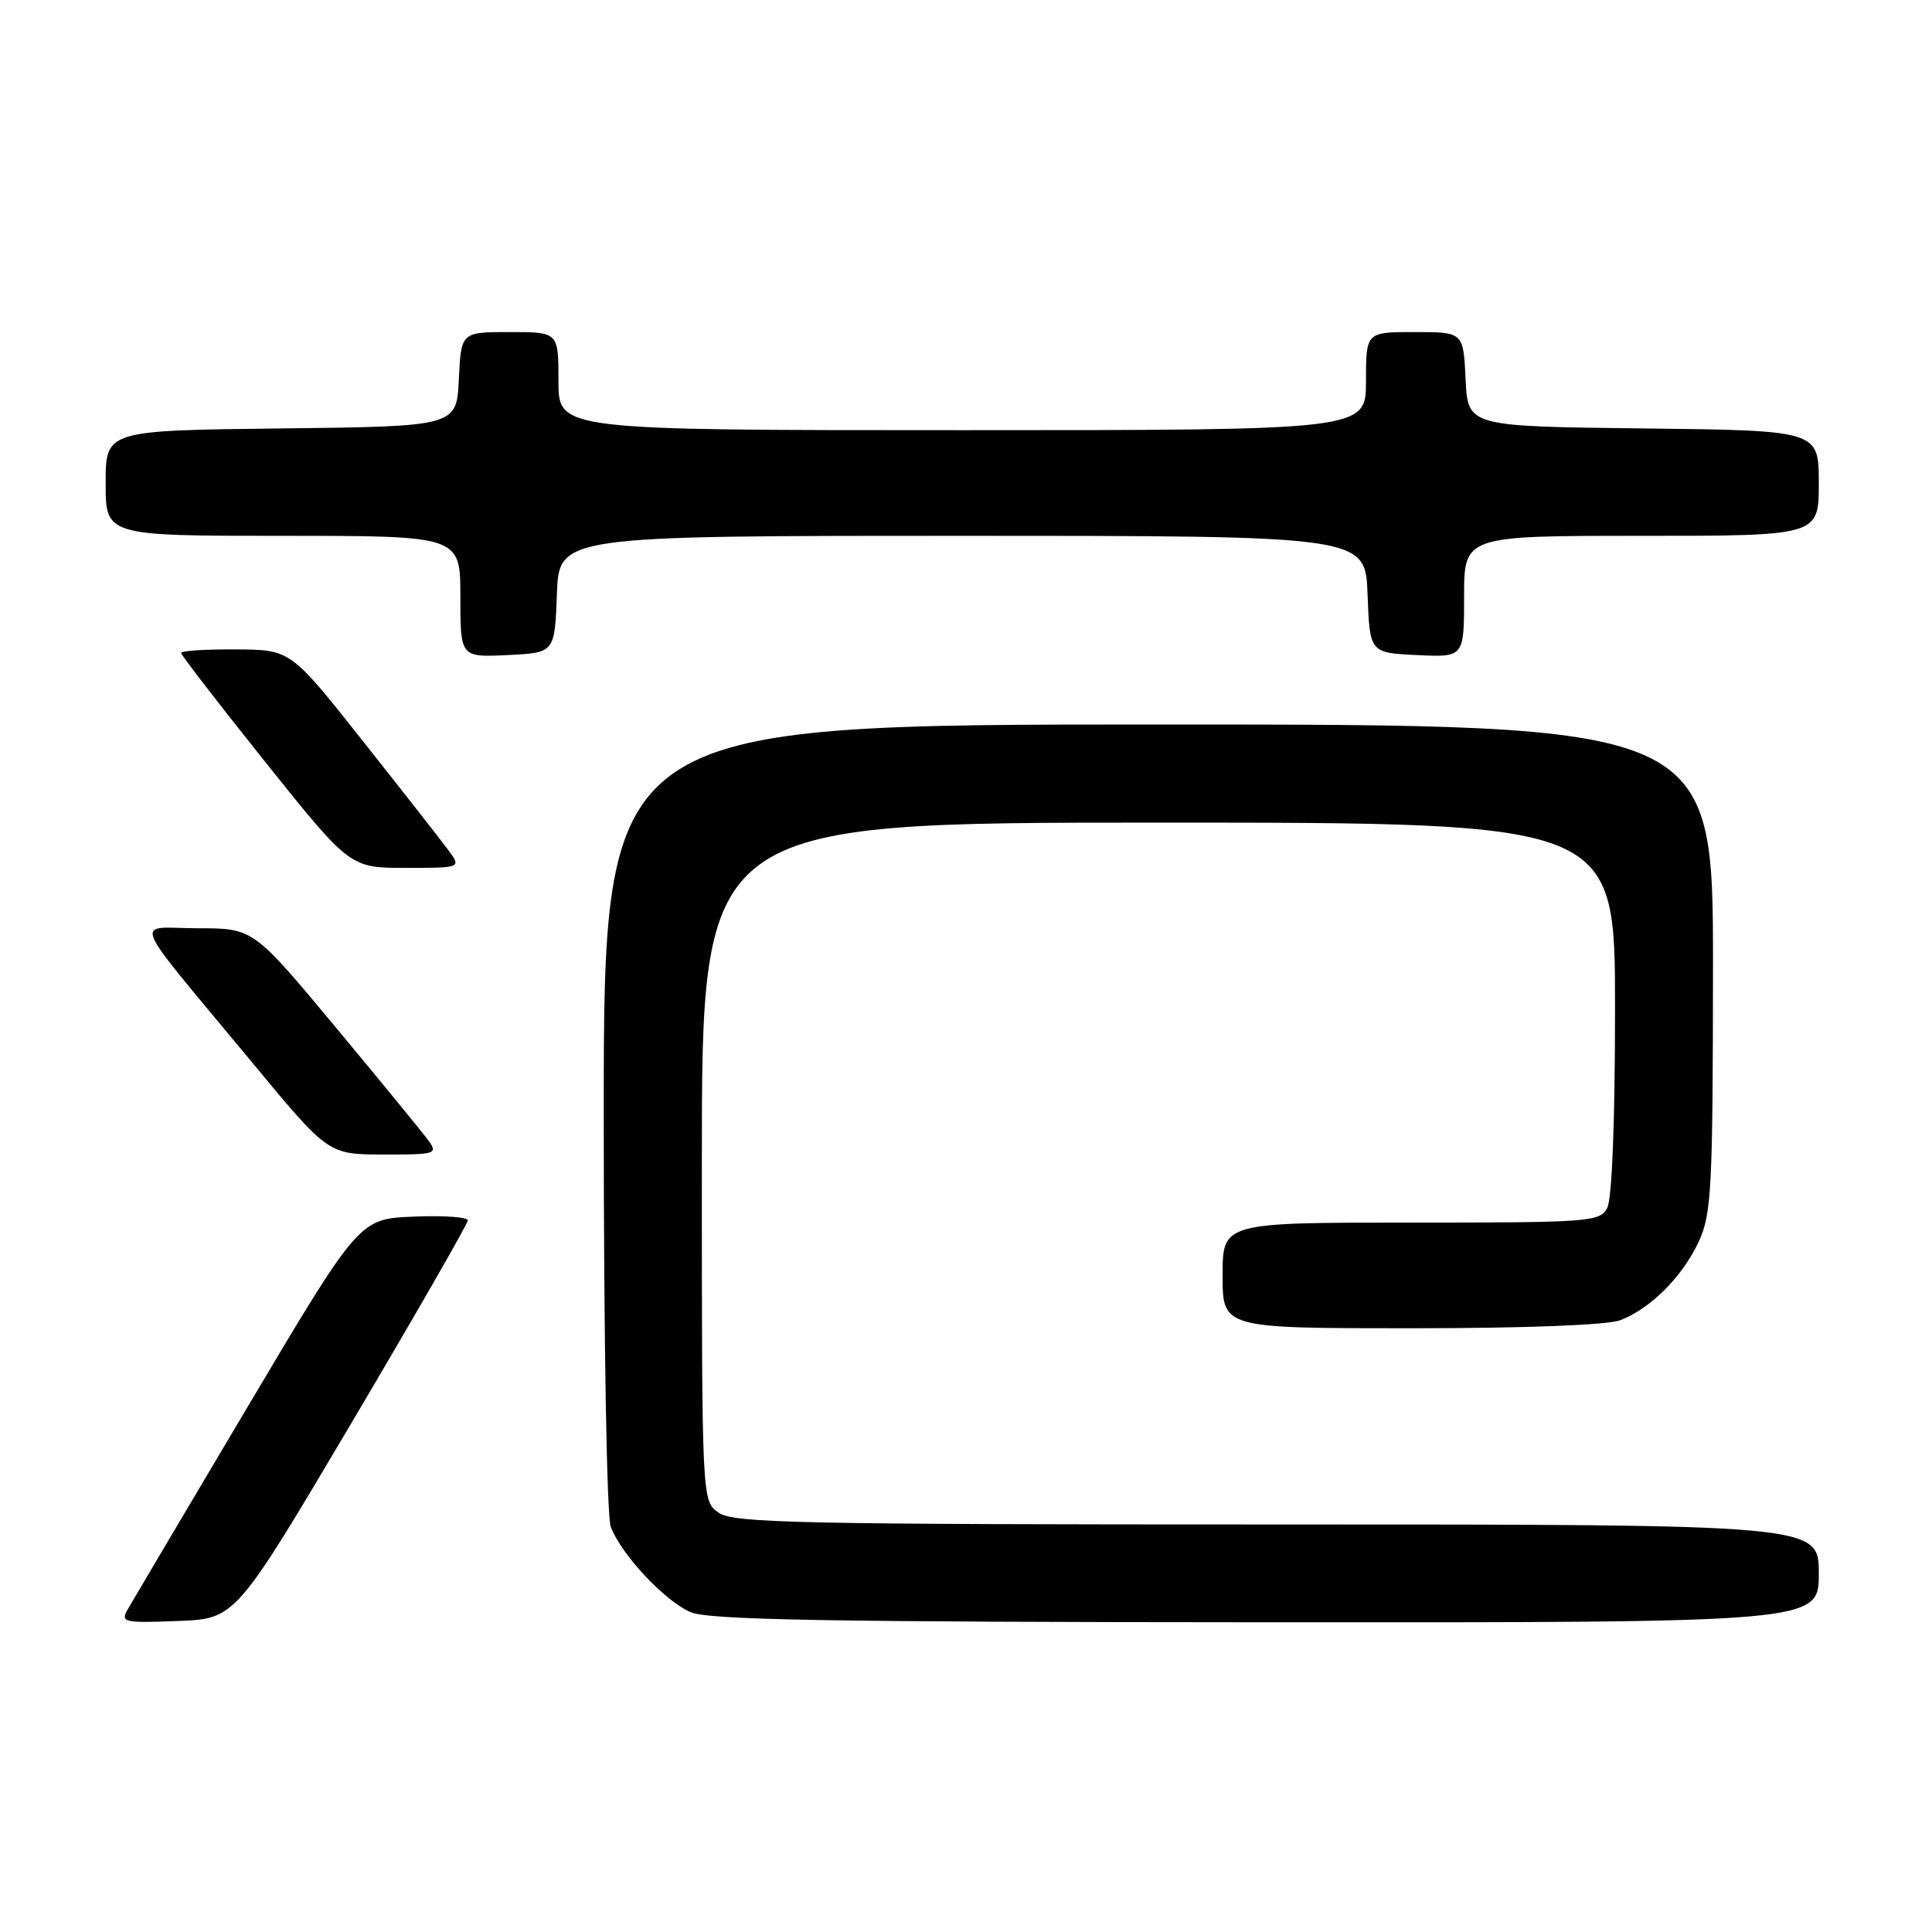 <?xml version="1.0" encoding="UTF-8" standalone="no"?>
<!DOCTYPE svg PUBLIC "-//W3C//DTD SVG 1.1//EN" "http://www.w3.org/Graphics/SVG/1.1/DTD/svg11.dtd" >
<svg xmlns="http://www.w3.org/2000/svg" xmlns:xlink="http://www.w3.org/1999/xlink" version="1.1" viewBox="0 0 256 256">
 <g >
 <path fill="currentColor"
d=" M 46.60 188.50 C 55.06 174.20 61.99 162.14 61.99 161.71 C 62.00 161.27 58.76 161.04 54.80 161.21 C 47.60 161.50 47.60 161.50 32.76 186.50 C 24.59 200.25 17.46 212.31 16.90 213.29 C 15.96 214.96 16.43 215.07 23.55 214.79 C 31.21 214.50 31.21 214.50 46.60 188.50 Z  M 241.00 208.50 C 241.00 202.00 241.00 202.00 169.22 202.00 C 105.88 202.00 97.18 201.82 95.22 200.44 C 93.00 198.89 93.00 198.89 93.00 153.94 C 93.00 109.00 93.00 109.00 153.50 109.00 C 214.00 109.00 214.00 109.00 214.00 133.57 C 214.00 148.59 213.60 158.88 212.96 160.07 C 211.98 161.90 210.62 162.00 186.96 162.00 C 162.00 162.00 162.00 162.00 162.00 169.00 C 162.00 176.00 162.00 176.00 186.93 176.00 C 202.12 176.00 212.97 175.58 214.68 174.94 C 218.69 173.42 222.95 169.16 225.10 164.50 C 226.78 160.87 226.96 157.51 226.98 128.25 C 227.00 96.00 227.00 96.00 153.50 96.00 C 80.00 96.00 80.00 96.00 80.00 147.93 C 80.00 177.65 80.40 200.92 80.93 202.32 C 82.33 205.99 88.05 212.11 91.48 213.61 C 93.88 214.65 109.48 214.93 167.75 214.96 C 241.00 215.00 241.00 215.00 241.00 208.50 Z  M 56.81 151.18 C 56.09 150.18 50.56 143.43 44.53 136.18 C 33.56 123.00 33.56 123.00 26.21 123.00 C 17.70 123.00 16.75 120.67 33.50 140.89 C 43.50 152.97 43.50 152.97 50.81 152.98 C 57.69 153.00 58.04 152.89 56.81 151.18 Z  M 59.33 112.55 C 58.33 111.20 53.23 104.69 48.00 98.09 C 38.50 86.09 38.50 86.09 31.25 86.05 C 27.26 86.02 24.00 86.23 24.00 86.52 C 24.00 86.80 29.04 93.33 35.19 101.02 C 46.38 115.00 46.38 115.00 53.77 115.00 C 61.17 115.00 61.17 115.00 59.33 112.55 Z  M 73.79 78.75 C 74.08 71.00 74.08 71.00 127.50 71.00 C 180.92 71.00 180.92 71.00 181.21 78.75 C 181.50 86.50 181.50 86.50 187.75 86.80 C 194.00 87.10 194.00 87.10 194.00 79.05 C 194.00 71.00 194.00 71.00 217.50 71.00 C 241.00 71.00 241.00 71.00 241.00 64.02 C 241.00 57.04 241.00 57.04 217.75 56.77 C 194.50 56.50 194.50 56.50 194.20 50.25 C 193.90 44.00 193.90 44.00 187.45 44.00 C 181.00 44.00 181.00 44.00 181.00 50.50 C 181.00 57.00 181.00 57.00 127.50 57.00 C 74.00 57.00 74.00 57.00 74.00 50.50 C 74.00 44.00 74.00 44.00 67.55 44.00 C 61.10 44.00 61.10 44.00 60.80 50.25 C 60.50 56.50 60.50 56.50 37.25 56.77 C 14.00 57.04 14.00 57.04 14.00 64.02 C 14.00 71.00 14.00 71.00 37.50 71.00 C 61.00 71.00 61.00 71.00 61.00 79.05 C 61.00 87.10 61.00 87.10 67.25 86.80 C 73.50 86.50 73.50 86.50 73.79 78.75 Z "/>
</g>
</svg>